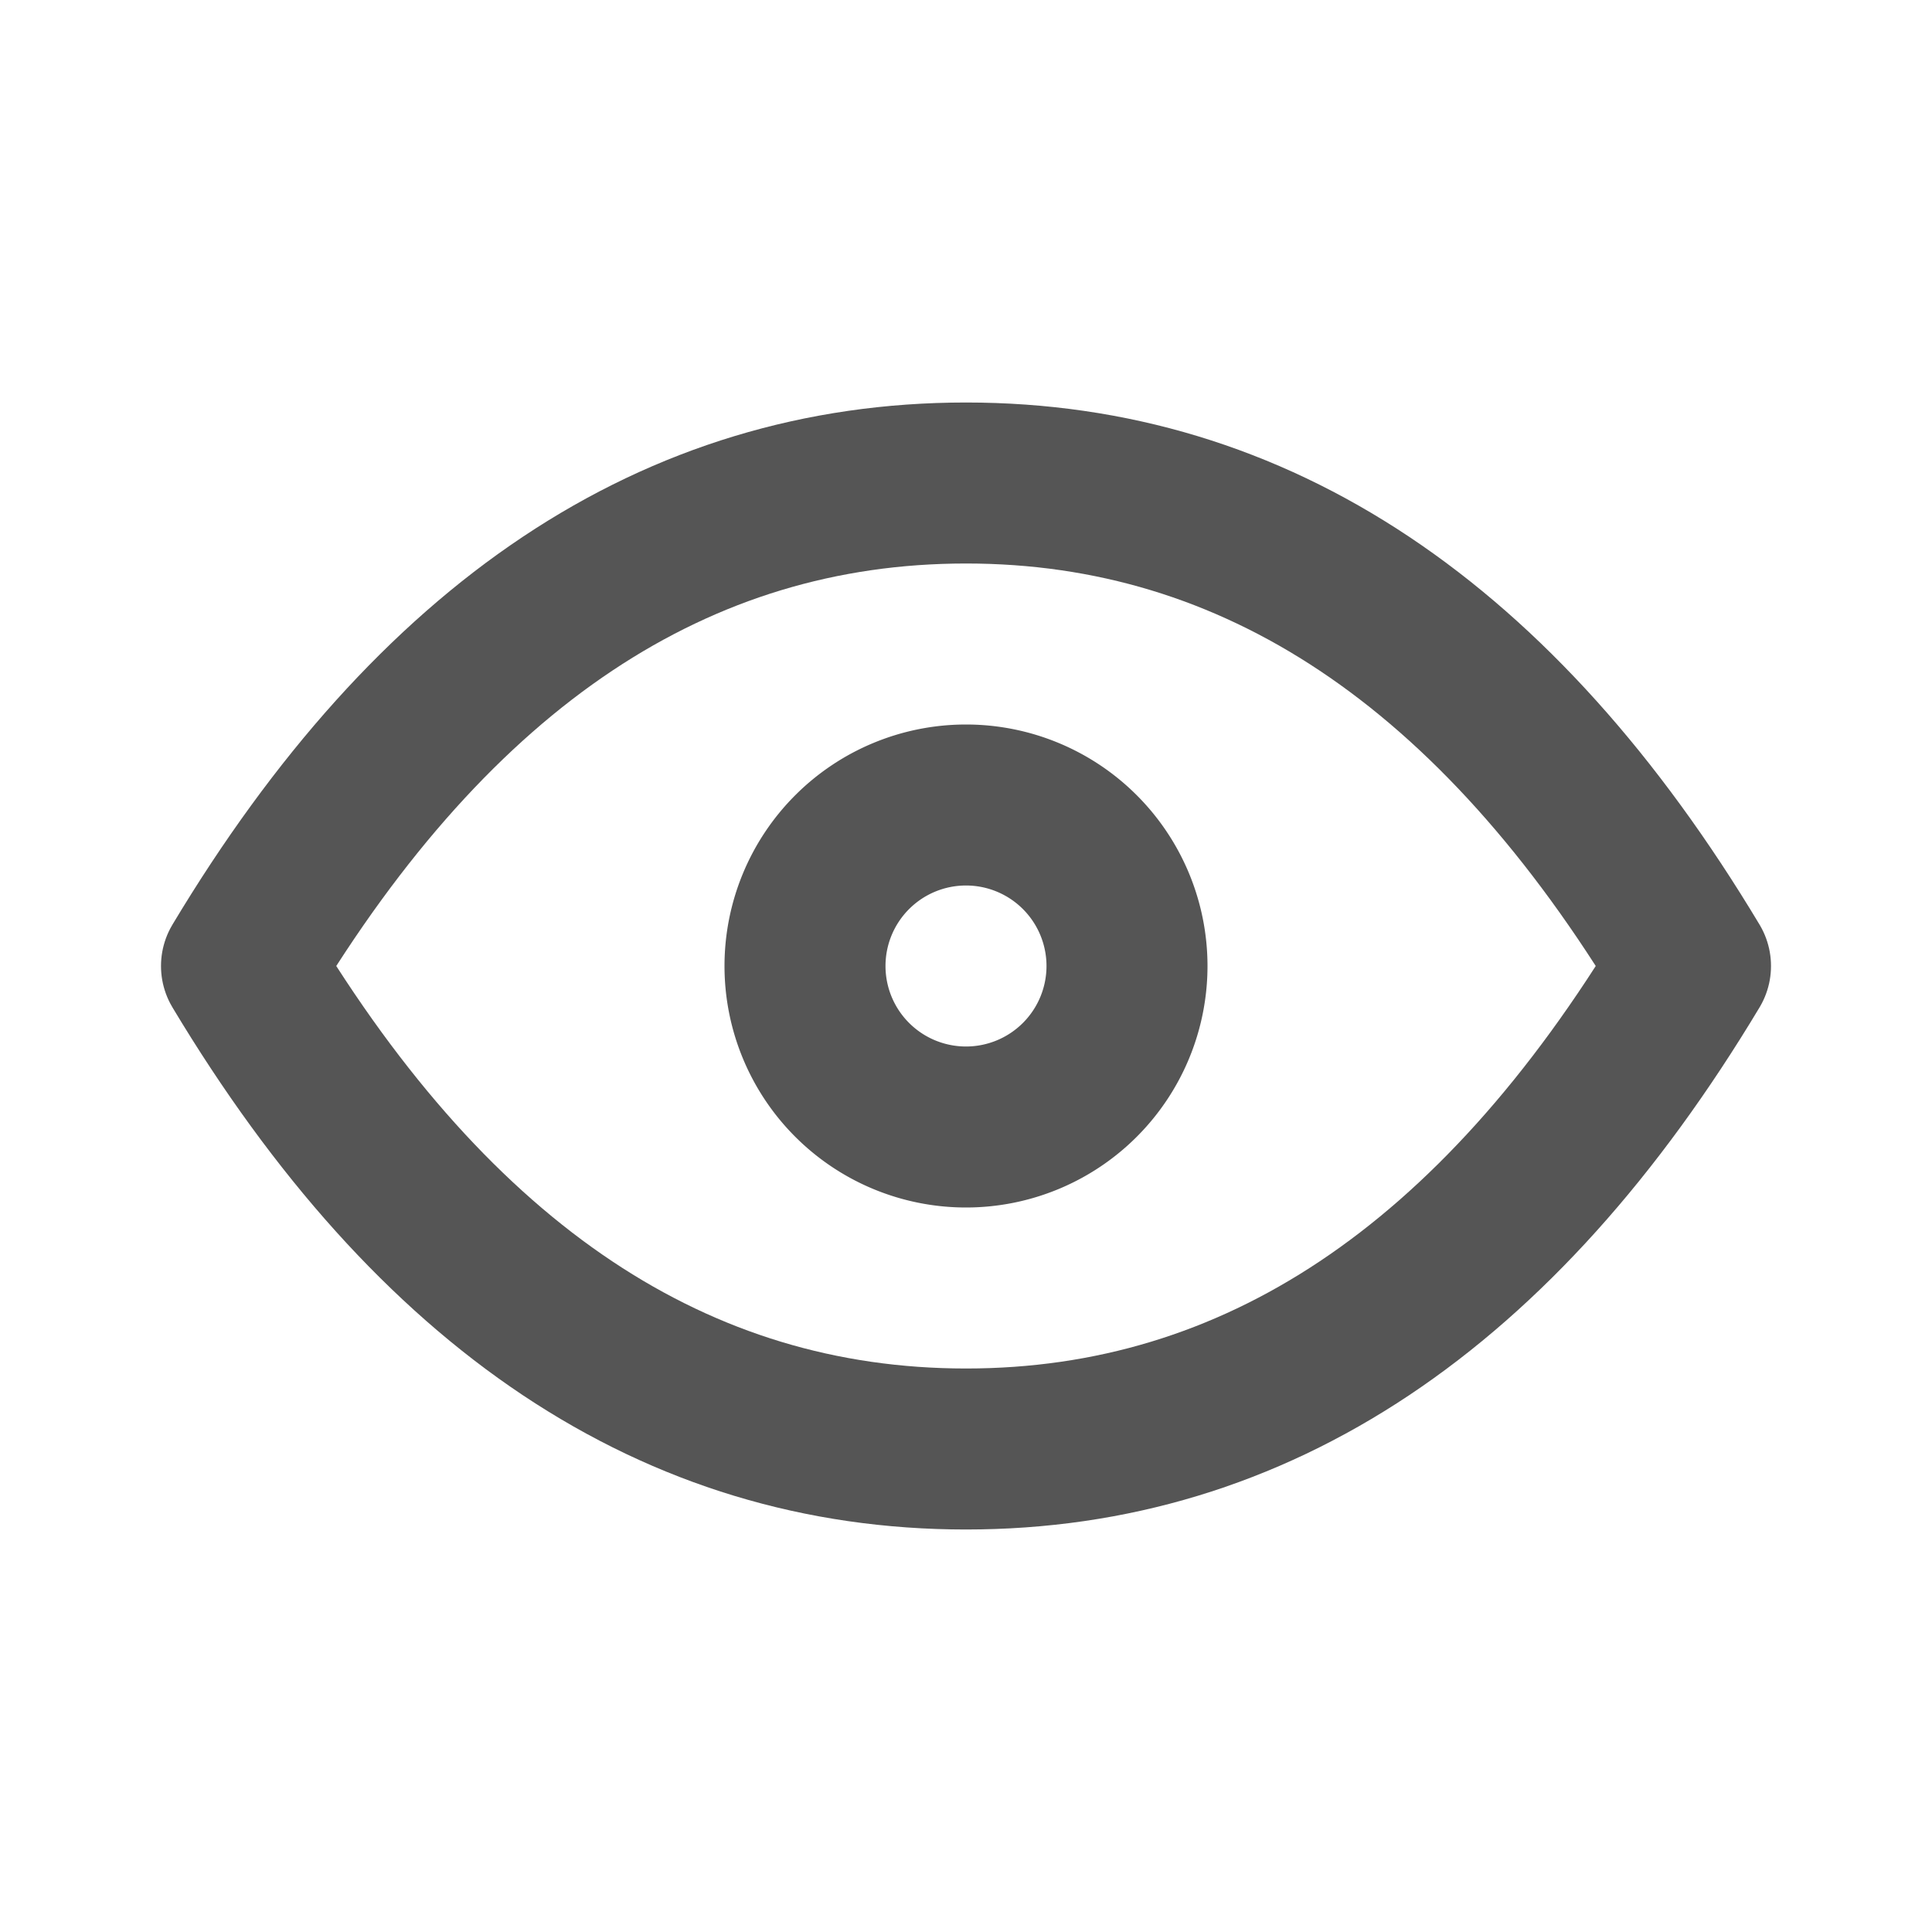 <!--
category: System
tags: [view, watch]
version: "1.0"
unicode: "ea9a"
-->
<svg
  xmlns="http://www.w3.org/2000/svg"
  width="28"
  height="28"
  viewBox="0 0 24 24"
  fill="none"
  stroke="#555555"
  stroke-width="2"
  stroke-linecap="round"
  stroke-linejoin="round"
>
  <path d="M10 12a2 2 0 1 0 4 0a2 2 0 0 0 -4 0" />
  <path d="M21 12c-2.4 4 -5.4 6 -9 6c-3.6 0 -6.6 -2 -9 -6c2.4 -4 5.4 -6 9 -6c3.6 0 6.6 2 9 6" />
</svg>
